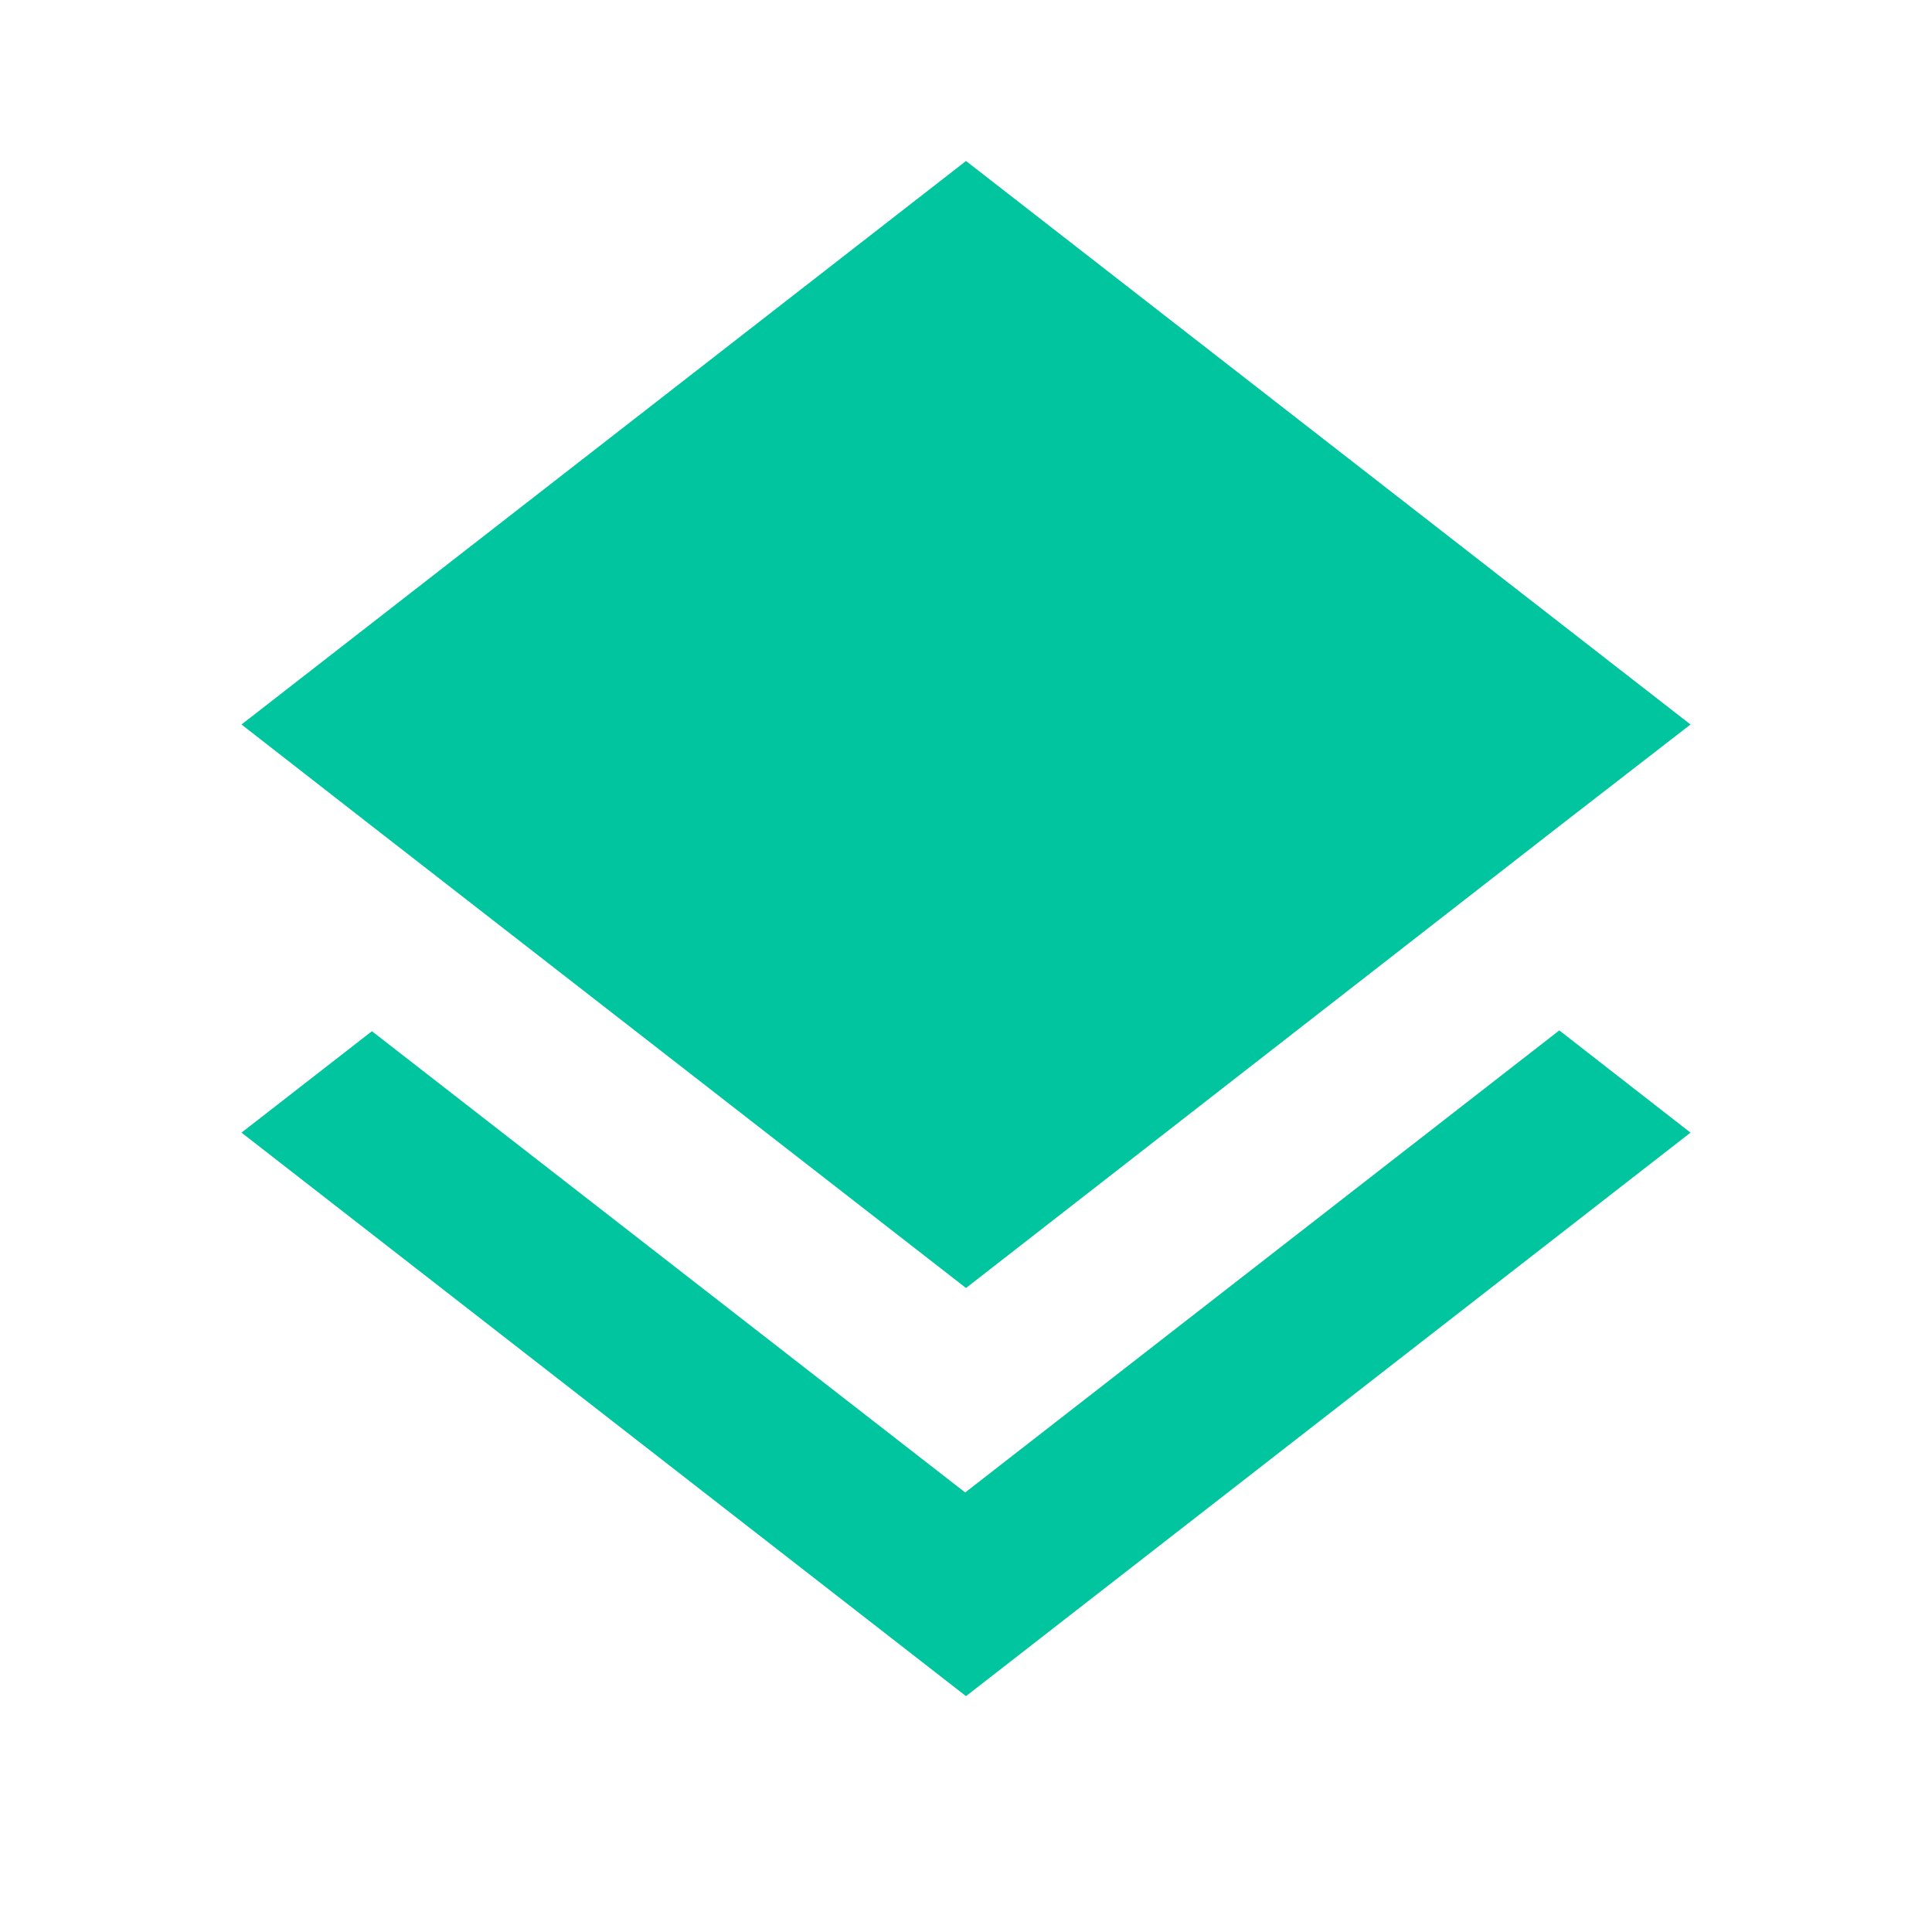 <svg width="150" height="150" viewBox="0 0 150 150" fill="none" xmlns="http://www.w3.org/2000/svg">
<path d="M74.938 115.875L28.875 80.062L18.75 87.938L75 131.688L131.25 87.938L121.063 80L74.938 115.875ZM75 100L121 64.188L131.25 56.25L75 12.5L18.75 56.25L28.938 64.188L75 100Z" fill="#00C59E"/>
</svg>
